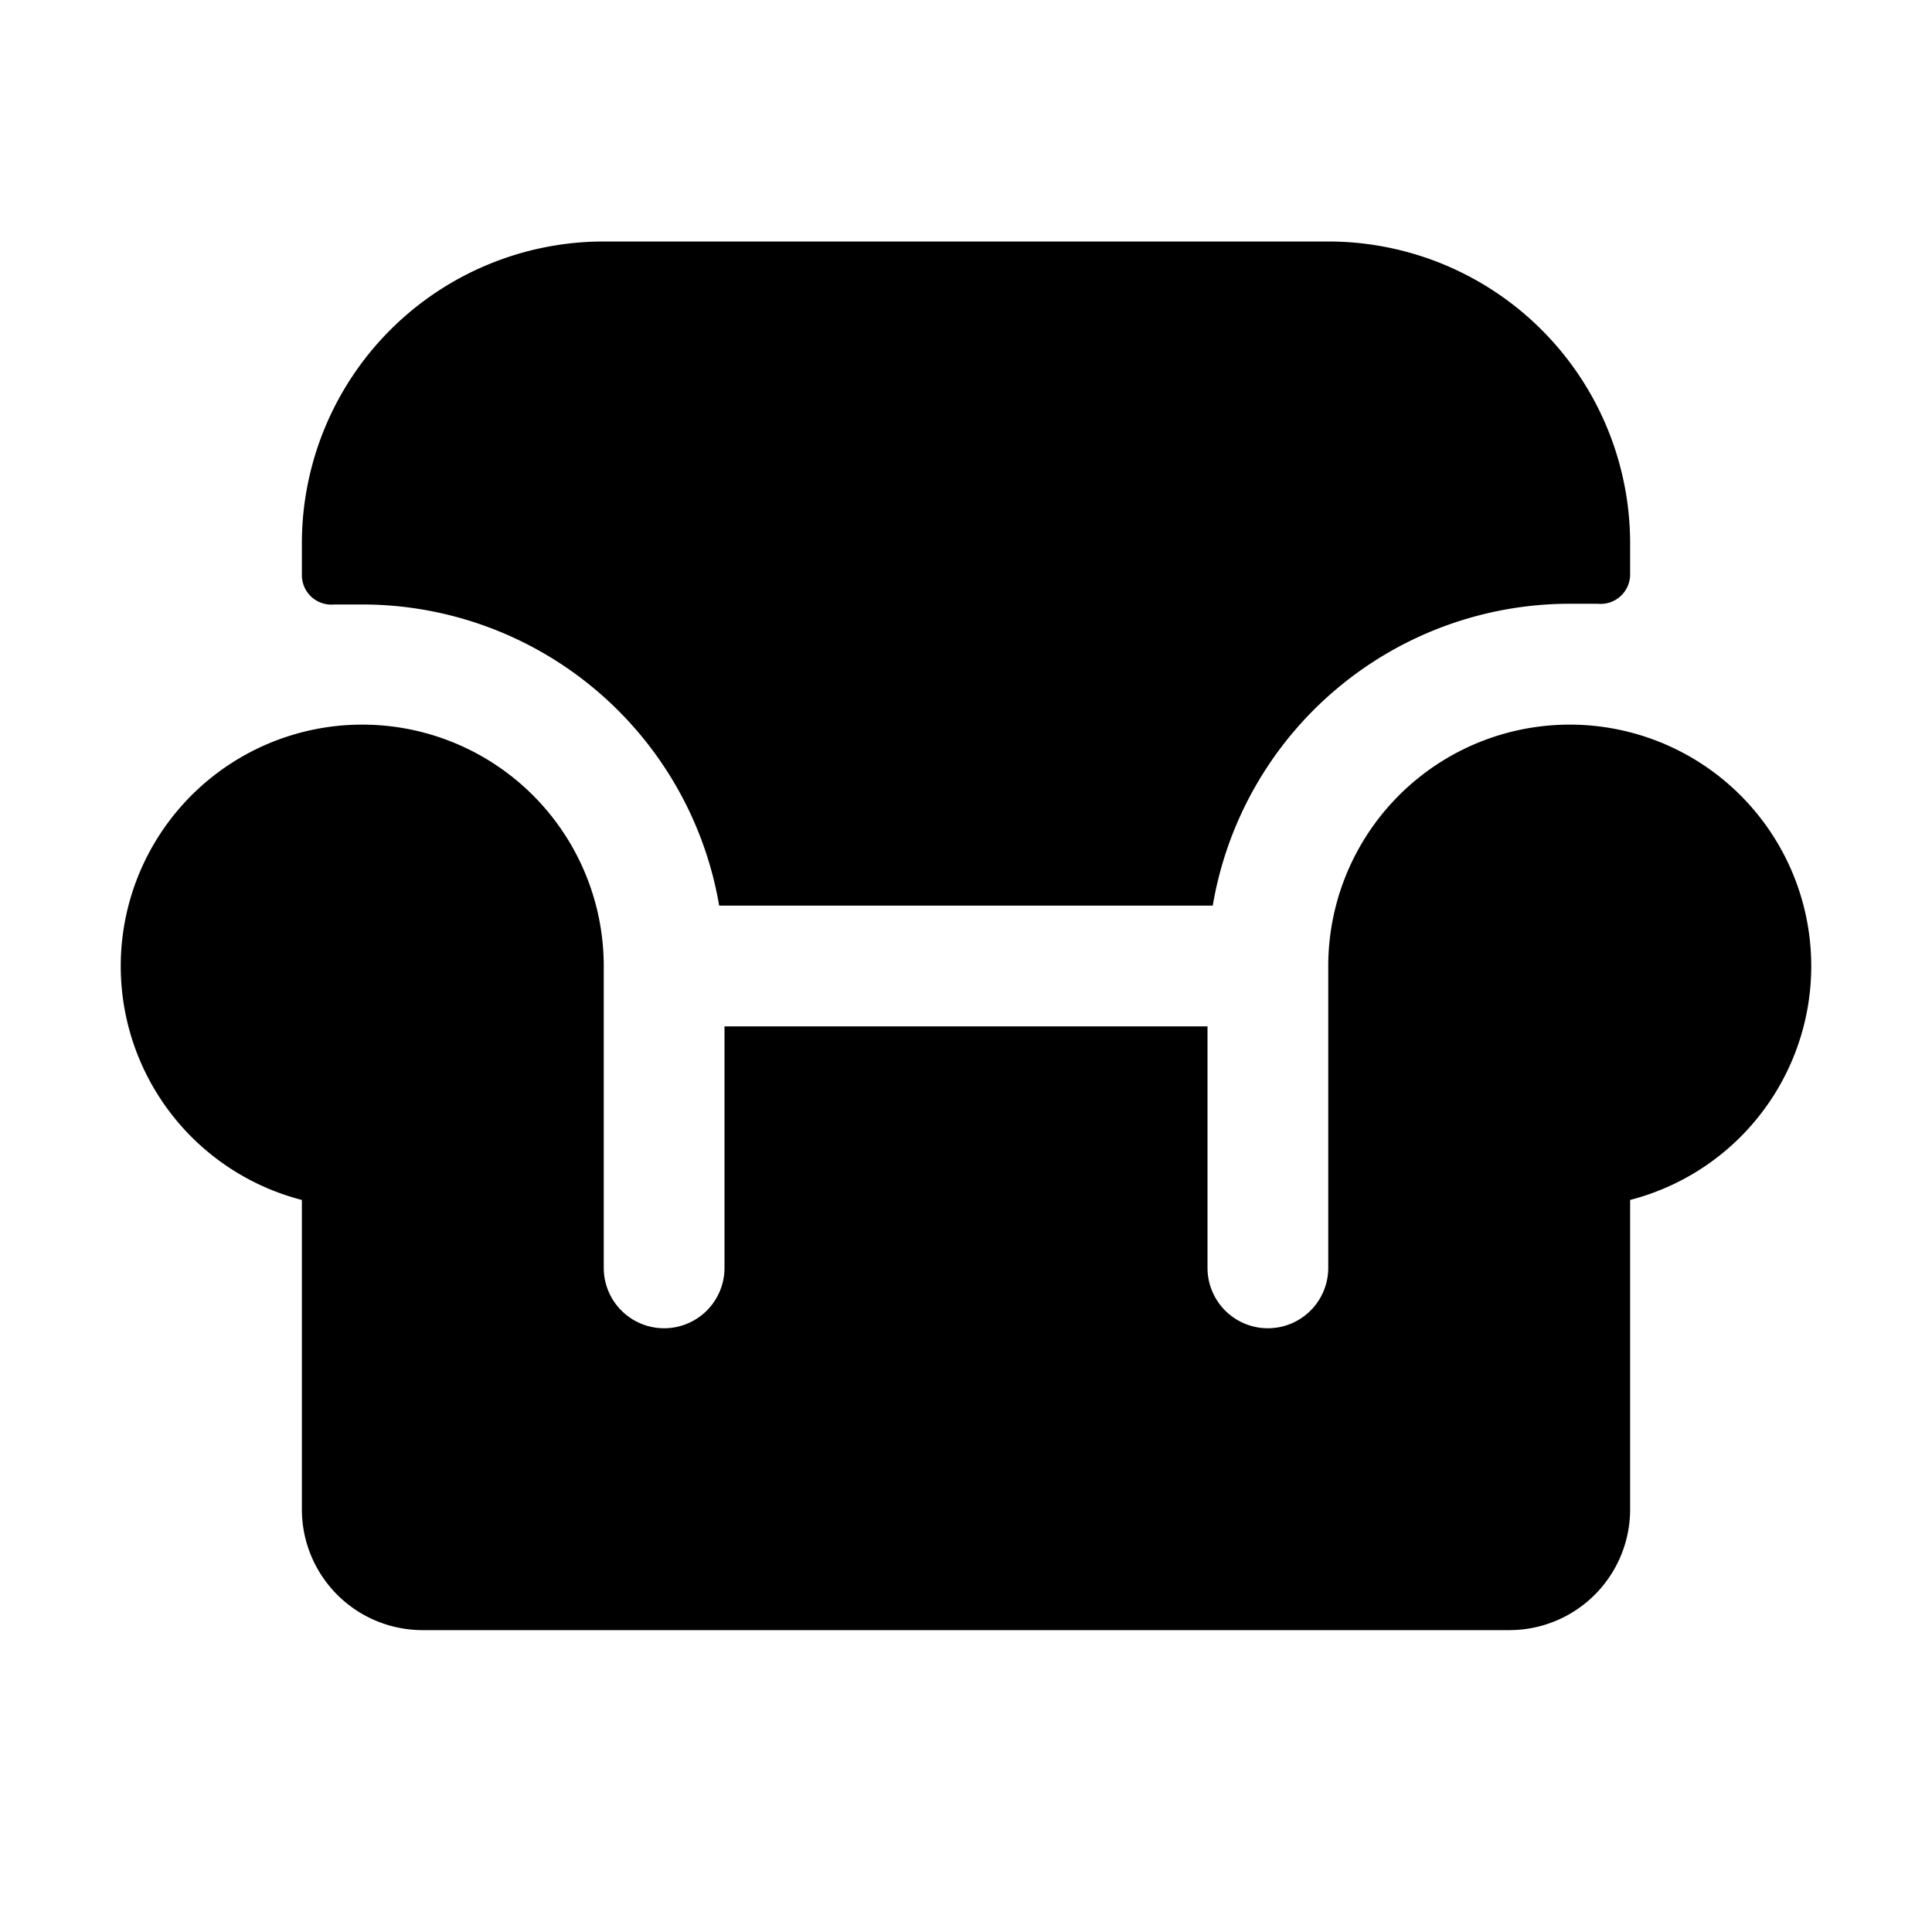<svg xmlns="http://www.w3.org/2000/svg" viewBox="0 0 32 32" fill="currentColor" aria-hidden="true">
  <path d="M27 19.875V25a2 2 0 01-2 2H7a2 2 0 01-2-2v-5.125A4 4 0 1110 16v5a1 1 0 002 0v-4h8v4a1 1 0 002 0v-5a4 4 0 115 3.875zM11.912 15h8.175A6 6 0 0126 10h.462A.488.488 0 0027 9.512V9a5 5 0 00-5-5H10a5 5 0 00-5 5v.525a.488.488 0 00.537.487H6A6 6 0 0111.912 15z"/>
</svg>
